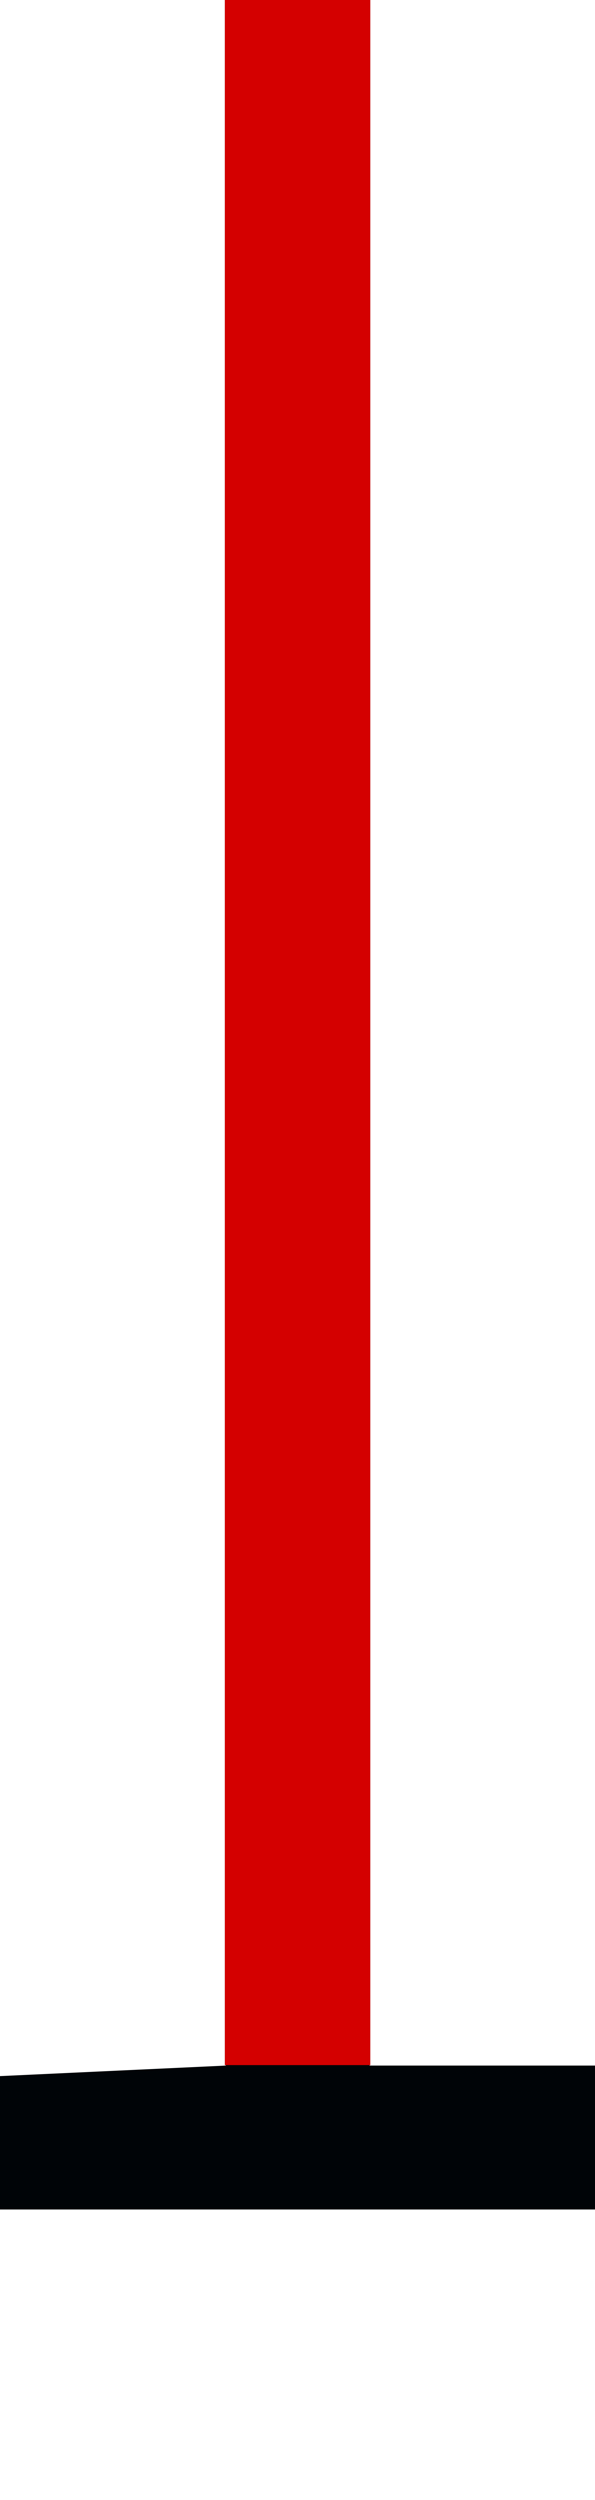 <?xml version="1.0" encoding="UTF-8" standalone="no"?>
<svg
   version="1.0"
   width="5.437mm"
   height="22.811mm"
   id="svg2"
   xmlns="http://www.w3.org/2000/svg"
   xmlns:svg="http://www.w3.org/2000/svg"
   xmlns:rdf="http://www.w3.org/1999/02/22-rdf-syntax-ns#"
   xmlns:cc="http://creativecommons.org/ns#"
   xmlns:dc="http://purl.org/dc/elements/1.1/">
  <title
     id="title2983">Q90: Pole</title>
  <defs
     id="defs4" />
  <path
     id="path_stroke"
     style="fill:#000407;fill-opacity:1;fill-rule:evenodd;stroke:none"
     d="m 7.766,0 v 71.219 h 0.035 v 0.016 L 0,71.598 v 4.6 h 20.551 v -4.963 h -7.789 v -0.016 h 0.025 V 0 Z" />
  <path
     id="path_fill_h12"
     style="fill:#d40000"
     d="M 7.766,0 H 12.788 V 71.219 H 7.766 Z" />
  <path
     id="path_fill_h8"
     style="display:inline;fill:#ffffff;fill-opacity:0;stroke-width:0.817"
     d="M 7.766,0 H 12.788 V 47.48 H 7.766 Z" />
  <path
     id="path_fill_h6"
     style="display:inline;fill:#ffffff;fill-opacity:0;stroke-width:0.707"
     d="M 7.766,0 H 12.788 V 35.609 H 7.766 Z" />
  <path
     id="path_fill_h4"
     style="display:inline;fill:#ffffff;fill-opacity:0;stroke-width:0.577"
     d="M 7.766,0 H 12.788 V 23.74 H 7.766 Z" />
</svg>
